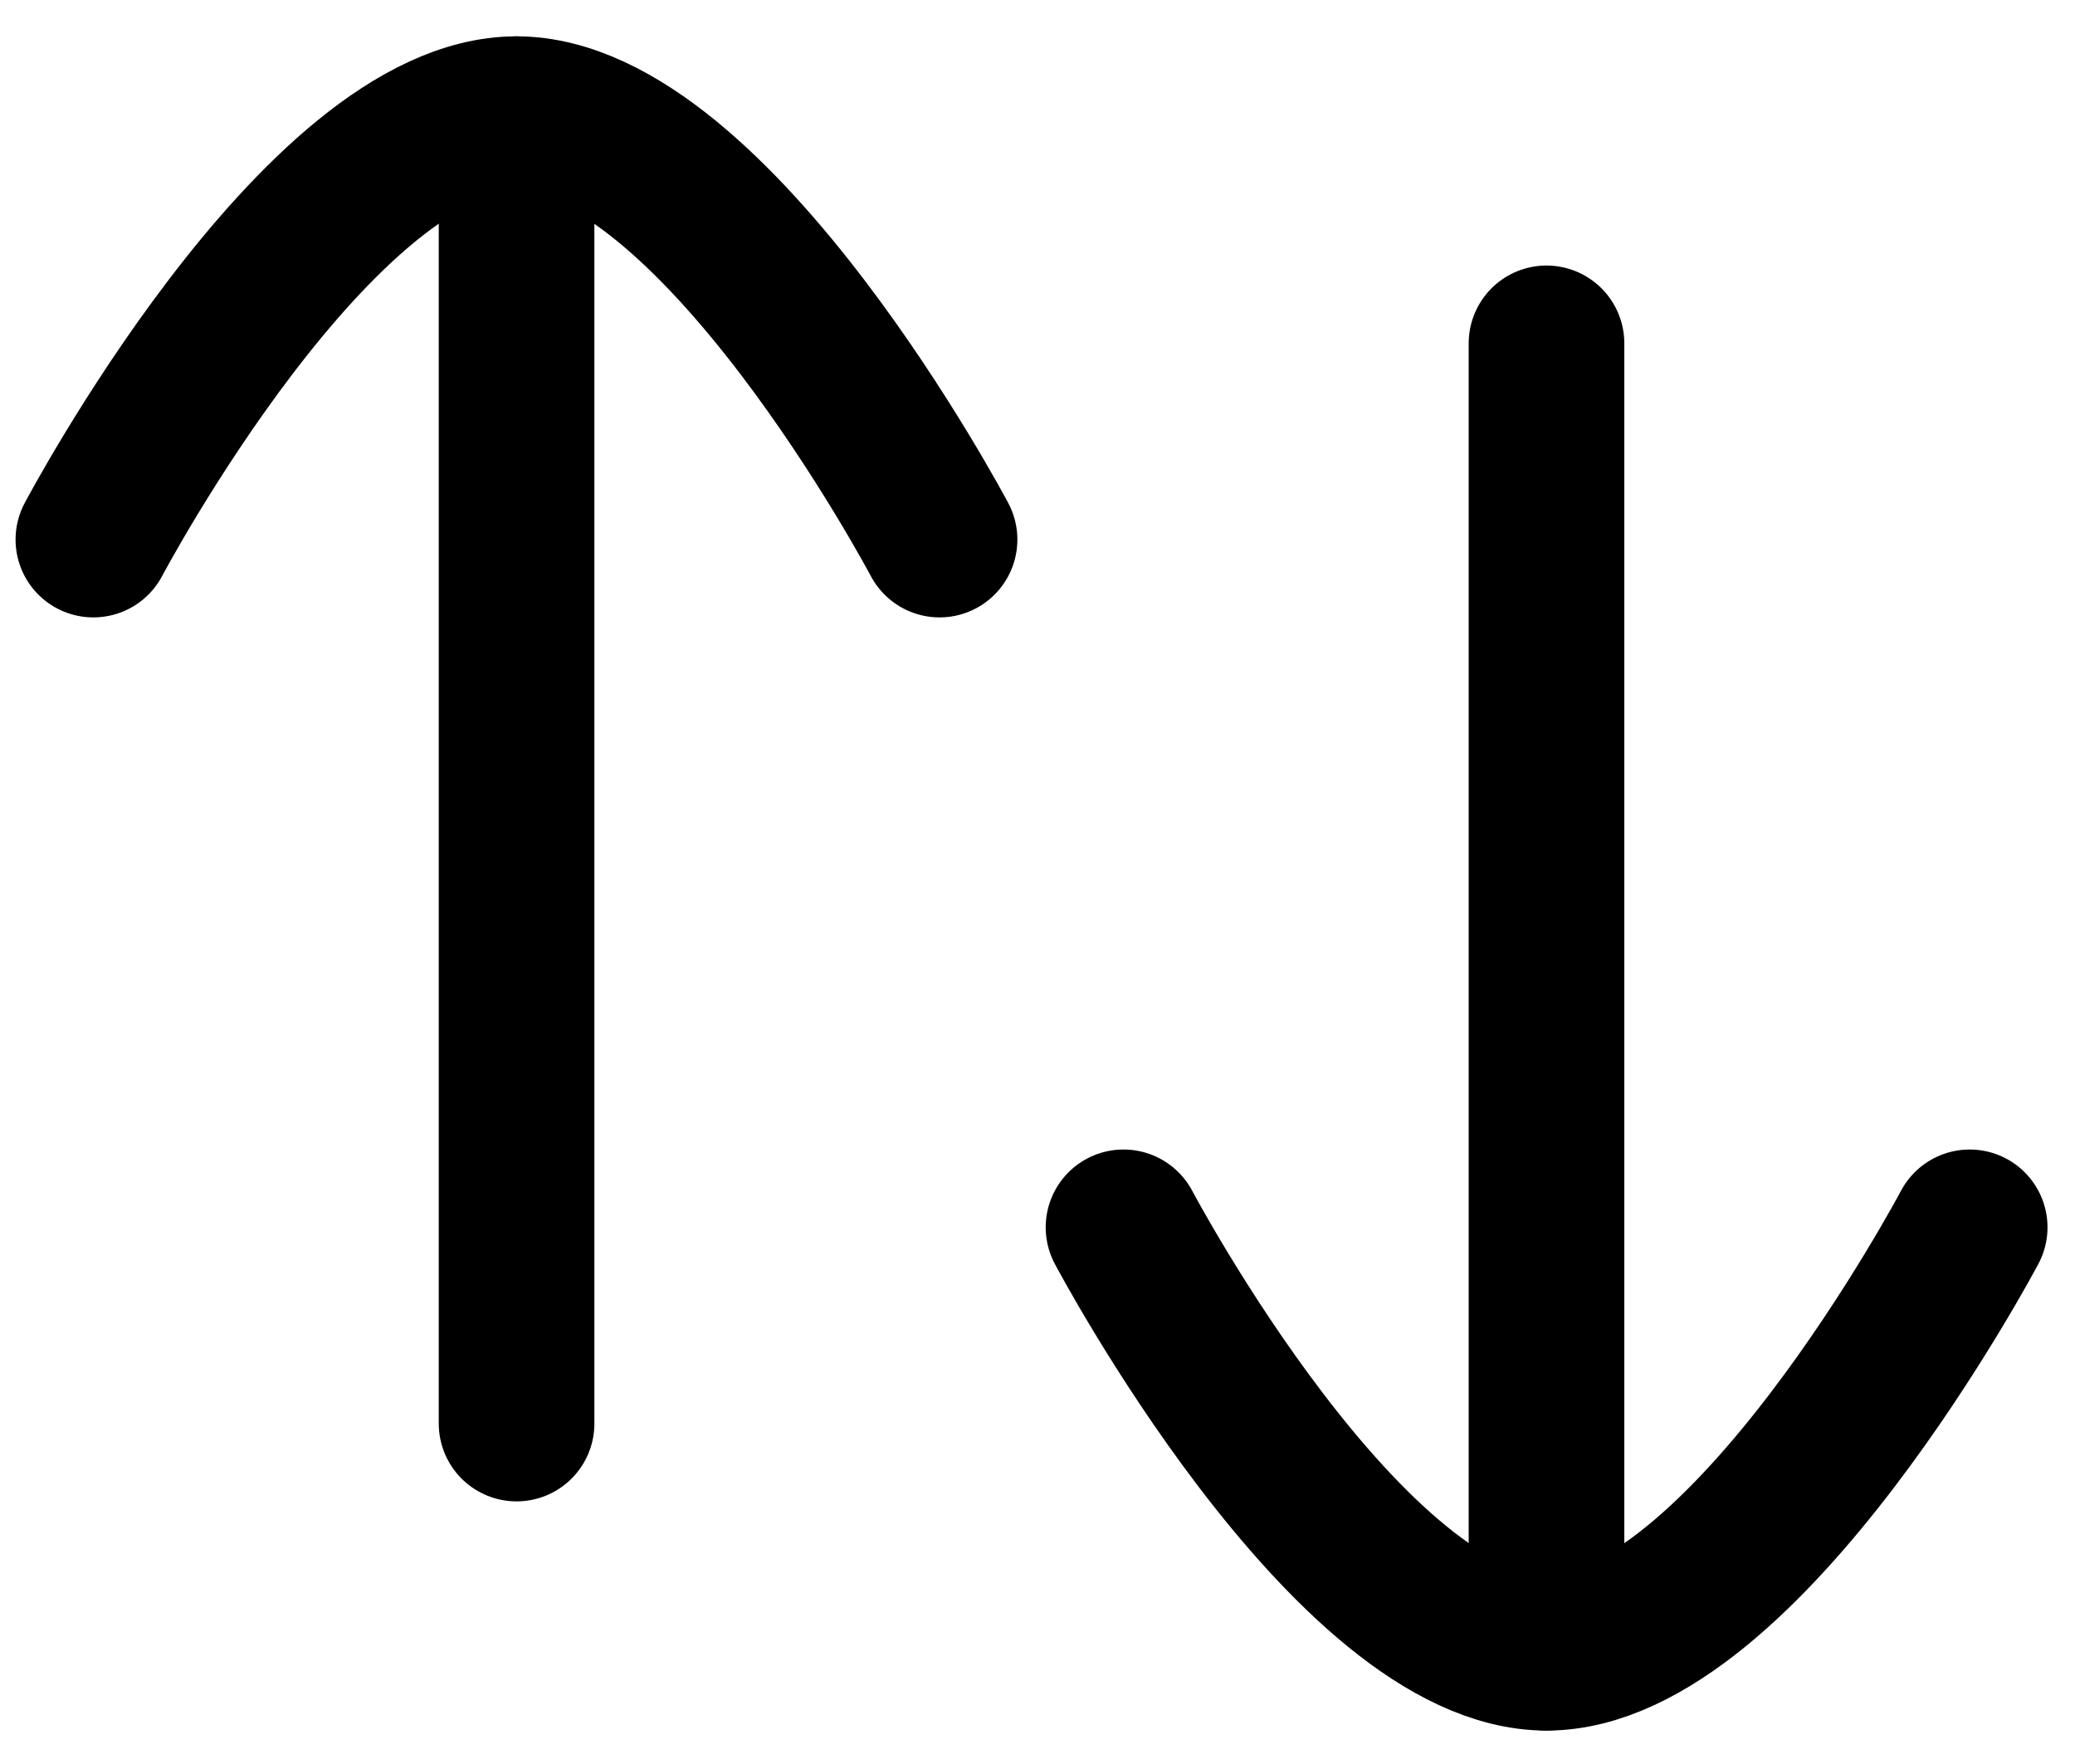 <svg viewBox="0 0 20 17" fill="none" xmlns="http://www.w3.org/2000/svg">
<path d="M4.979 1.101V13.719" stroke="currentColor" stroke-width="1.5" stroke-linecap="round" stroke-linejoin="round"/>
<path d="M0.9 5.2C0.9 5.2 3.069 1.1 4.978 1.1C6.886 1.1 9.056 5.2 9.056 5.2" stroke="currentColor" stroke-width="1.5" stroke-linecap="round" stroke-linejoin="round"/>
<path d="M14.906 15.927V3.309" stroke="currentColor" stroke-width="1.5" stroke-linecap="round" stroke-linejoin="round"/>
<path d="M18.985 11.828C18.985 11.828 16.815 15.928 14.907 15.928C12.999 15.928 10.829 11.828 10.829 11.828" stroke="currentColor" stroke-width="1.5" stroke-linecap="round" stroke-linejoin="round"/>
</svg>
        